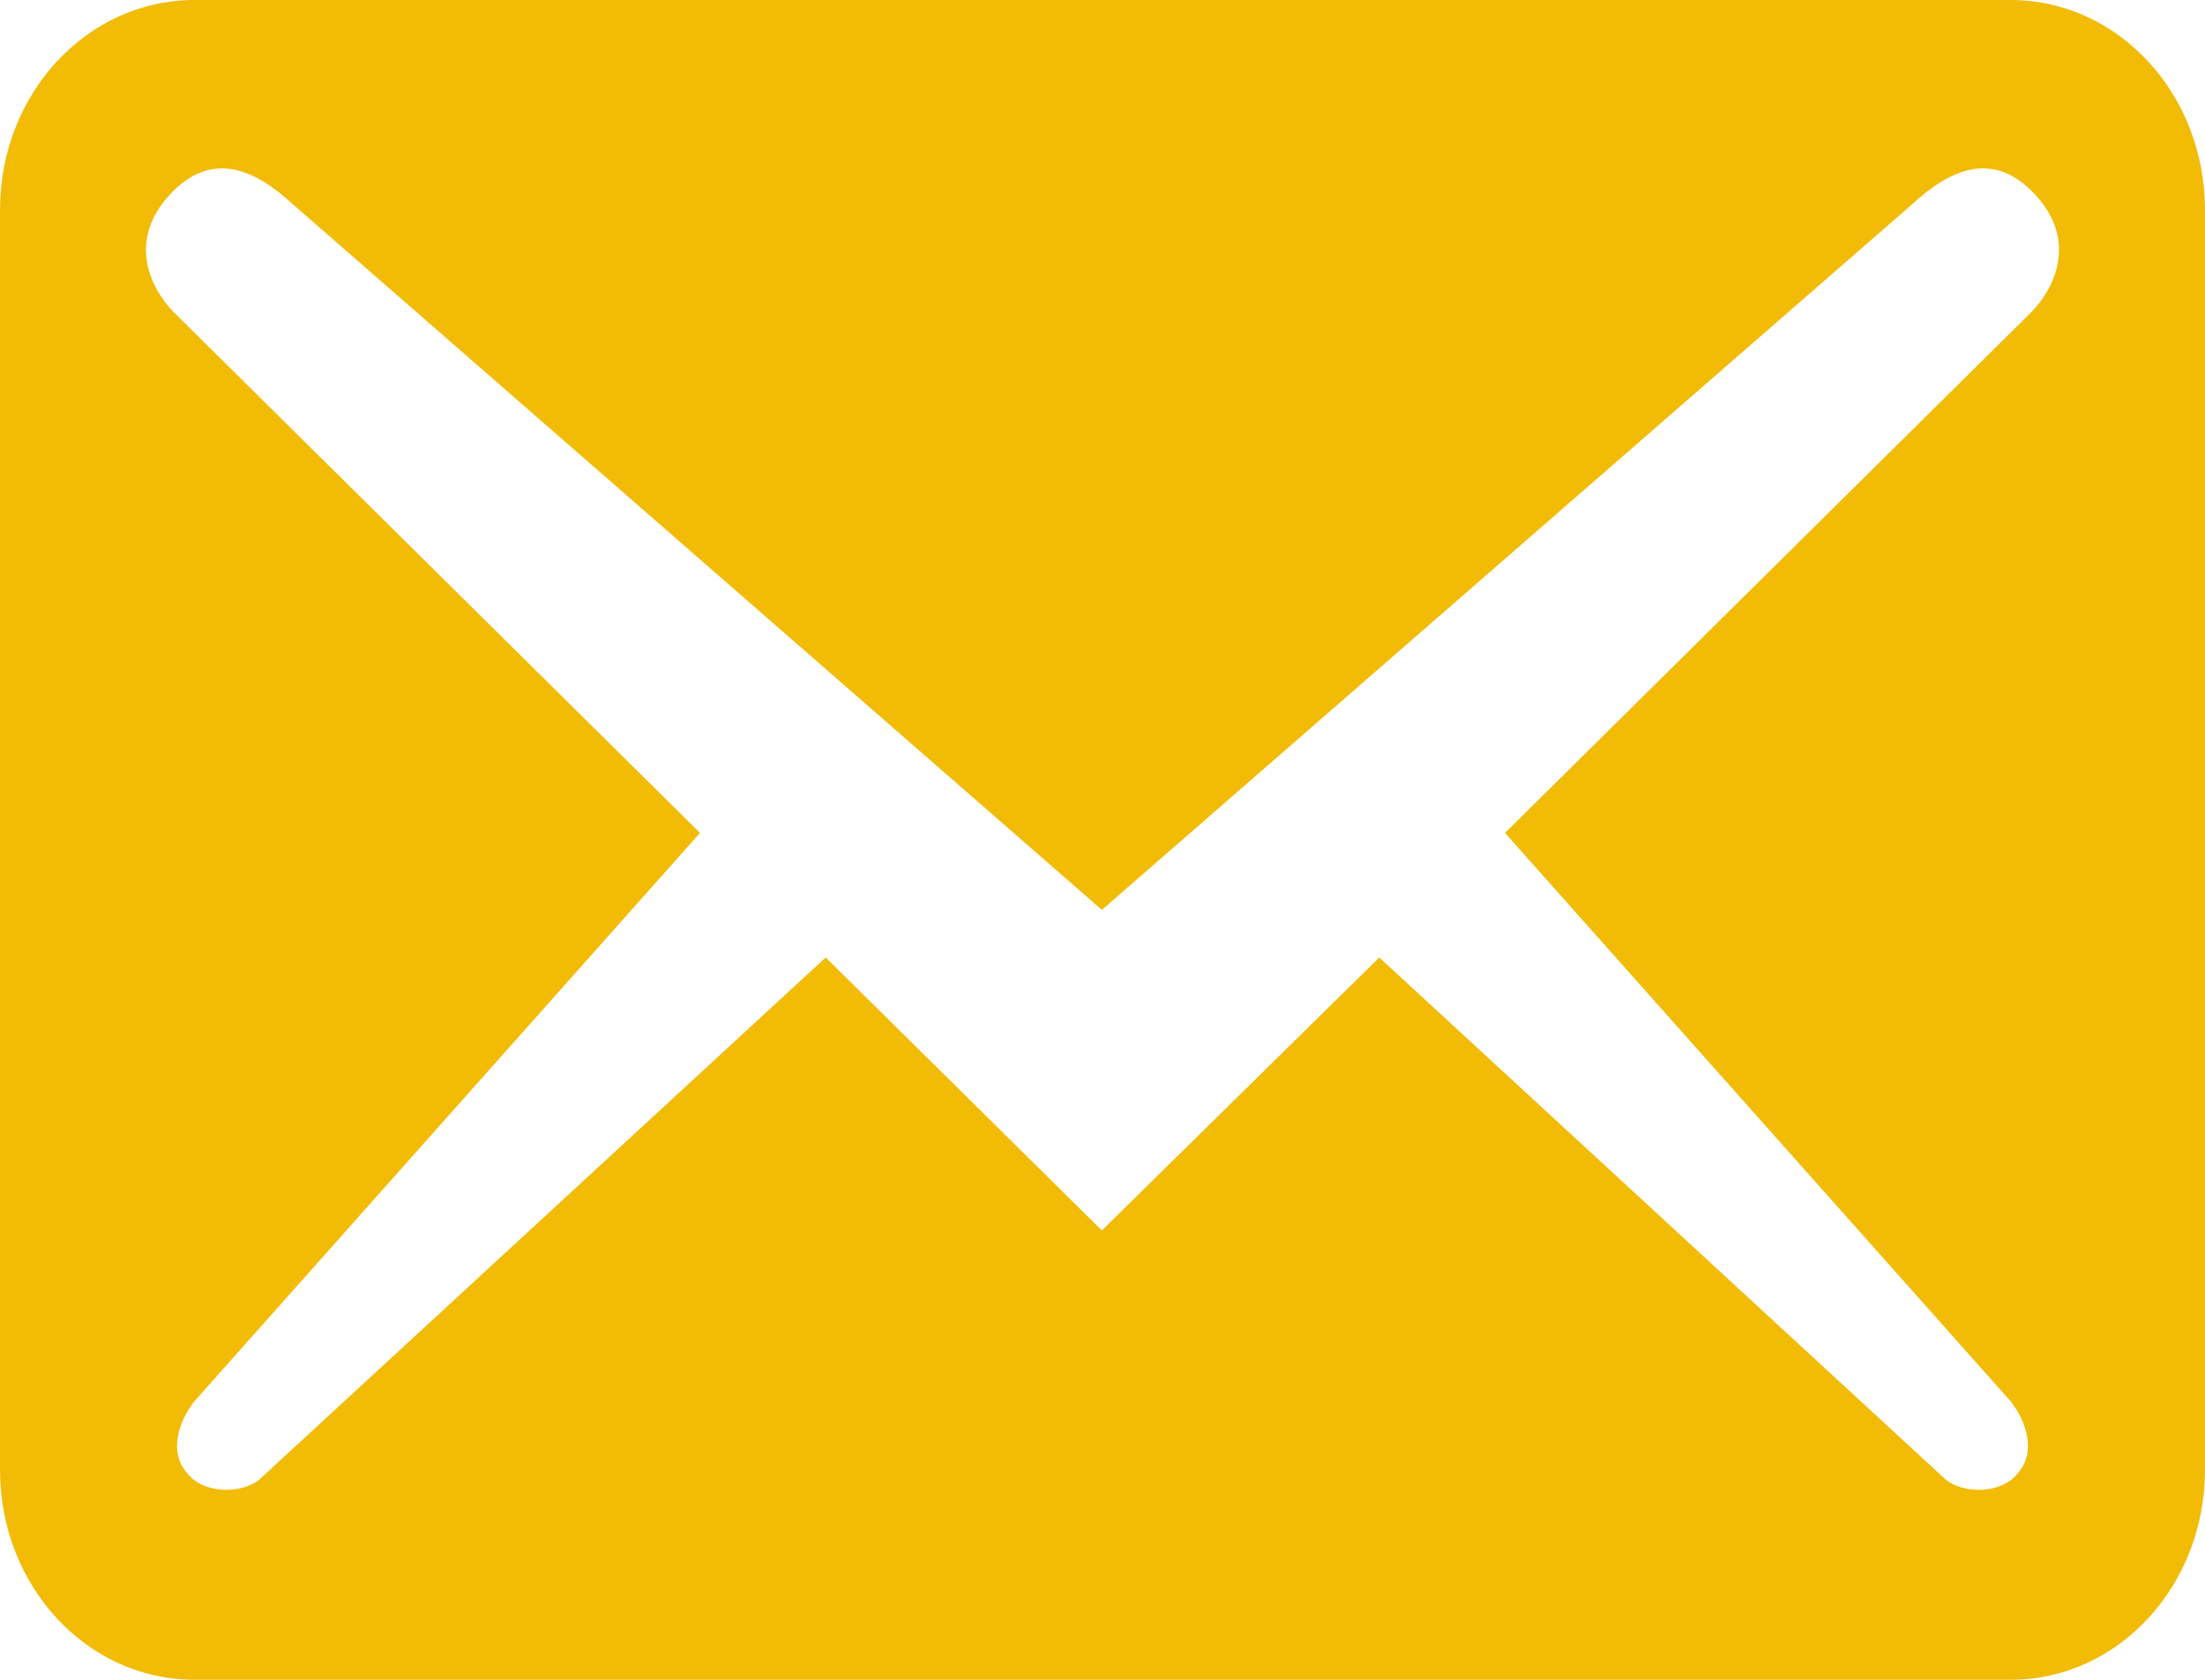 <svg width="42" height="32" viewBox="0 0 42 32" fill="none" xmlns="http://www.w3.org/2000/svg">
<path d="M42 28V4C42 1.787 40.346 0 38.296 0H3.704C1.654 0 0 1.787 0 4V28C0 30.213 1.654 32 3.704 32H38.296C40.346 32 42 30.213 42 28ZM38.765 3.707C39.58 4.587 39.136 5.493 38.691 5.947L28.667 15.867L38.296 26.693C38.593 27.067 38.79 27.653 38.444 28.053C38.123 28.48 37.383 28.453 37.062 28.187L26.272 18.24L20.988 23.44L15.728 18.24L4.938 28.187C4.617 28.453 3.877 28.48 3.556 28.053C3.21 27.653 3.407 27.067 3.704 26.693L13.333 15.867L3.309 5.947C2.864 5.493 2.42 4.587 3.235 3.707C4.049 2.827 4.889 3.253 5.58 3.893L20.988 17.333L36.42 3.893C37.111 3.253 37.951 2.827 38.765 3.707V3.707Z" fill="#F2BB05"/>
</svg>

